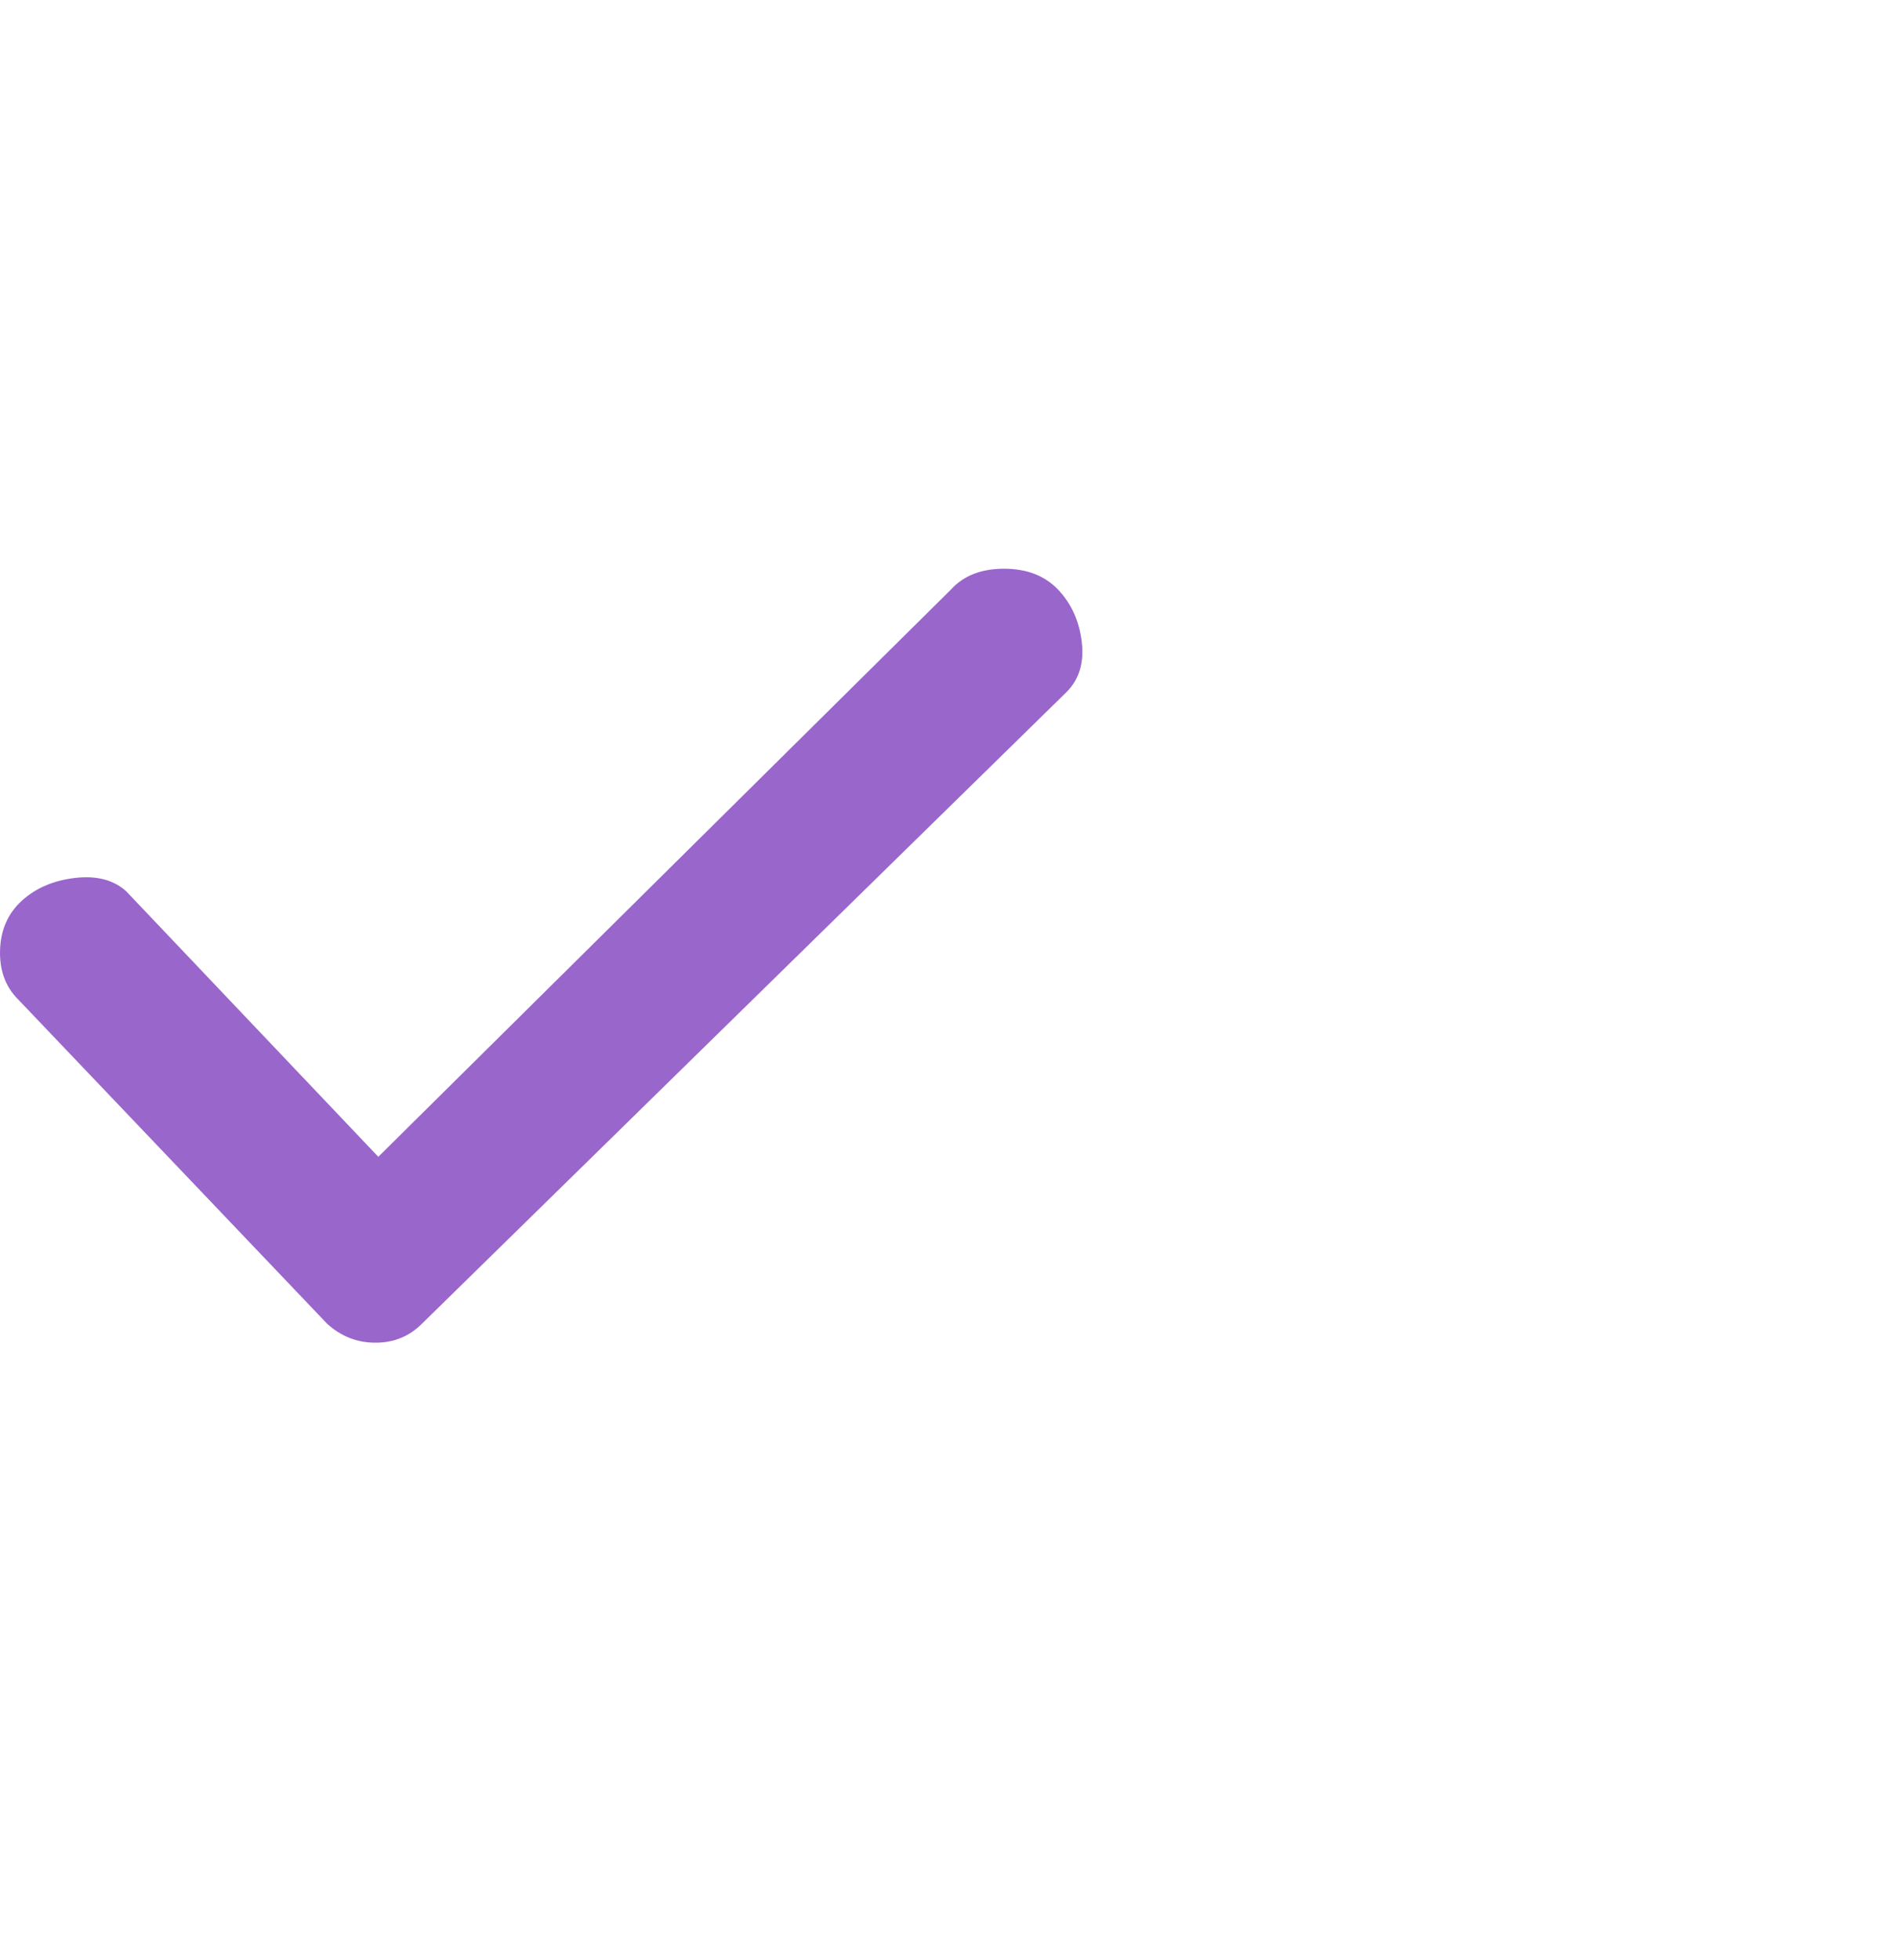 <svg width="30" height="31" viewBox="0 0 30 31" fill="none" xmlns="http://www.w3.org/2000/svg">
<path d="M1.996 14.094C1.796 13.914 1.526 13.844 1.186 13.884C0.846 13.924 0.566 14.044 0.346 14.244C0.126 14.444 0.011 14.704 0.001 15.024C-0.009 15.344 0.086 15.604 0.286 15.804L5.176 20.934C5.396 21.134 5.651 21.234 5.941 21.234C6.231 21.234 6.476 21.134 6.676 20.934L16.876 10.944C17.076 10.744 17.156 10.479 17.116 10.149C17.076 9.819 16.951 9.544 16.741 9.324C16.531 9.104 16.246 8.994 15.886 8.994C15.526 8.994 15.246 9.104 15.046 9.324L5.986 18.294L1.996 14.094Z" fill="#9966CC"/>
</svg>

